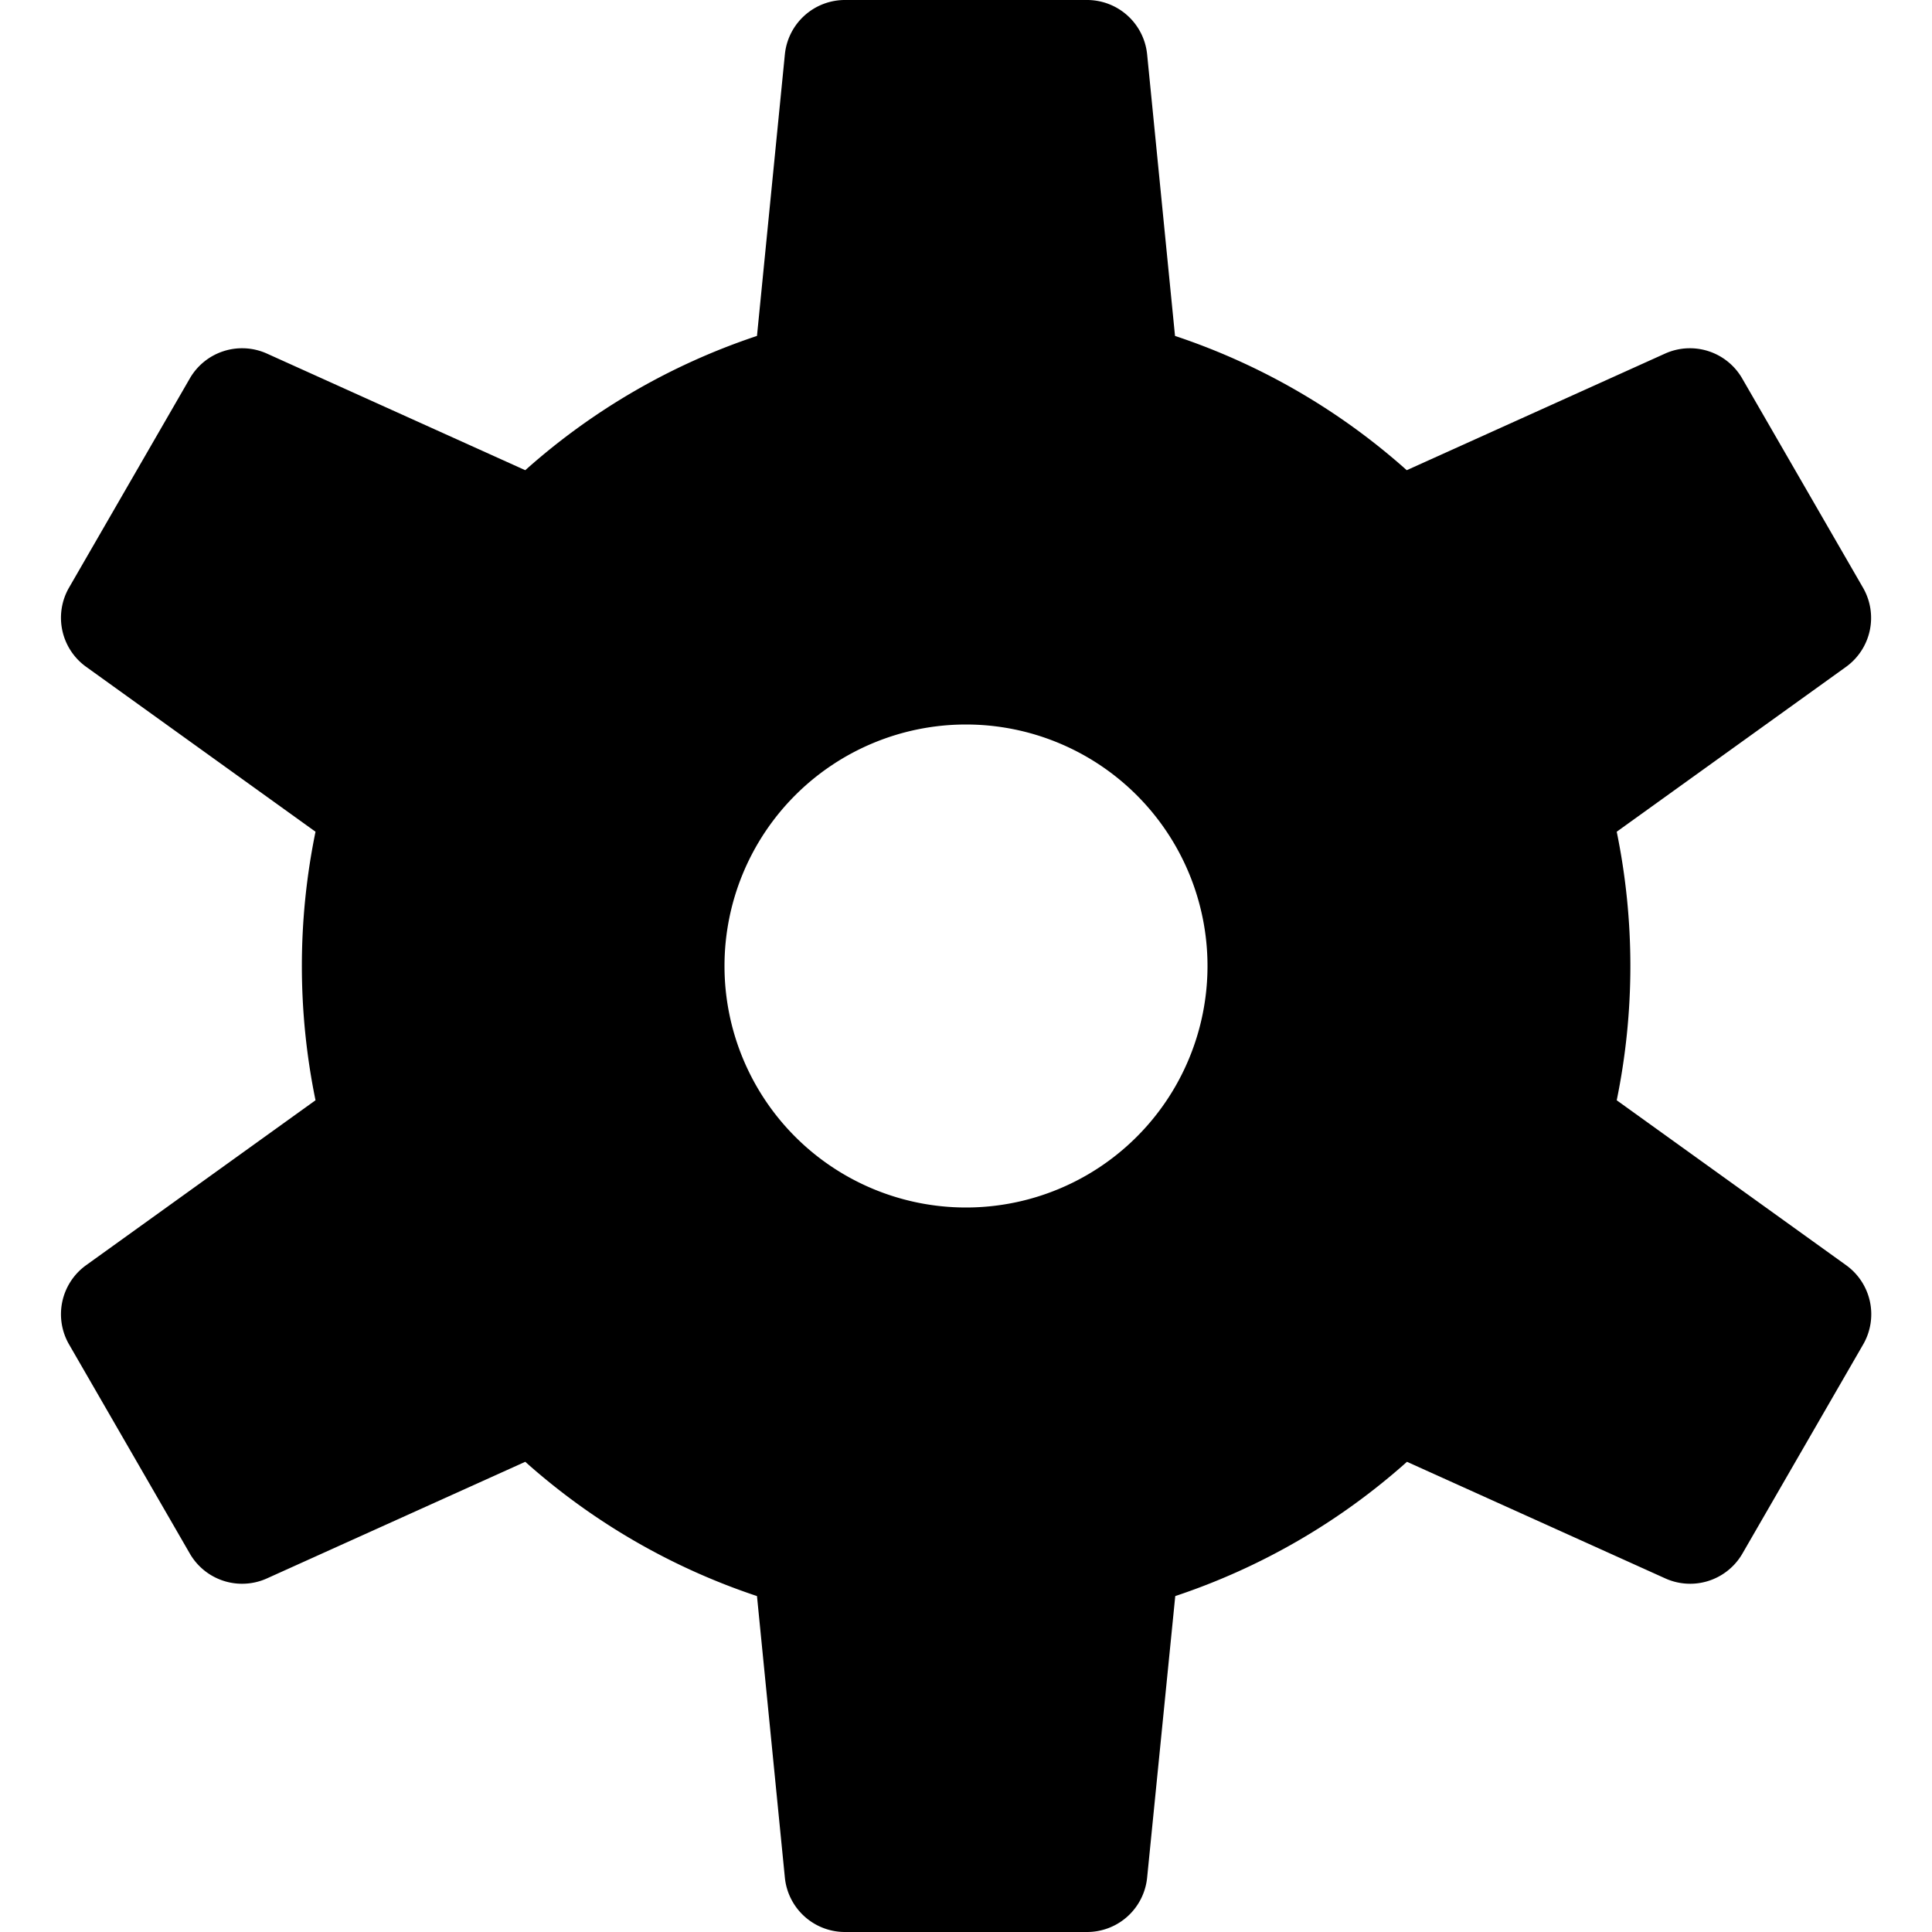 <svg xmlns="http://www.w3.org/2000/svg" viewBox="0 0 16 16"><g fill="currentColor" class="nc-icon-wrapper"><path d="M15.428,4.866l-1-1.732a.5.5,0,0,0-.638-.206l-2.14.966A5.477,5.477,0,0,0,9.731,2.782L9.5.45A.5.5,0,0,0,9,0H7a.5.5,0,0,0-.5.45L6.269,2.782A5.477,5.477,0,0,0,4.35,3.894L2.21,2.928a.5.5,0,0,0-.638.206l-1,1.732a.5.5,0,0,0,.141.656l1.9,1.366a5.528,5.528,0,0,0,0,2.224l-1.9,1.366a.5.5,0,0,0-.141.656l1,1.732a.5.5,0,0,0,.433.25.5.5,0,0,0,.205-.044l2.14-.966a5.477,5.477,0,0,0,1.919,1.112L6.5,15.55A.5.5,0,0,0,7,16H9a.5.5,0,0,0,.5-.45l.233-2.332a5.477,5.477,0,0,0,1.919-1.112l2.14.966a.5.5,0,0,0,.205.044.5.5,0,0,0,.433-.25l1-1.732a.5.5,0,0,0-.141-.656l-1.9-1.366a5.528,5.528,0,0,0,0-2.224l1.9-1.366A.5.5,0,0,0,15.428,4.866ZM8,10a2,2,0,1,1,2-2A2,2,0,0,1,8,10Z"></path></g></svg>
